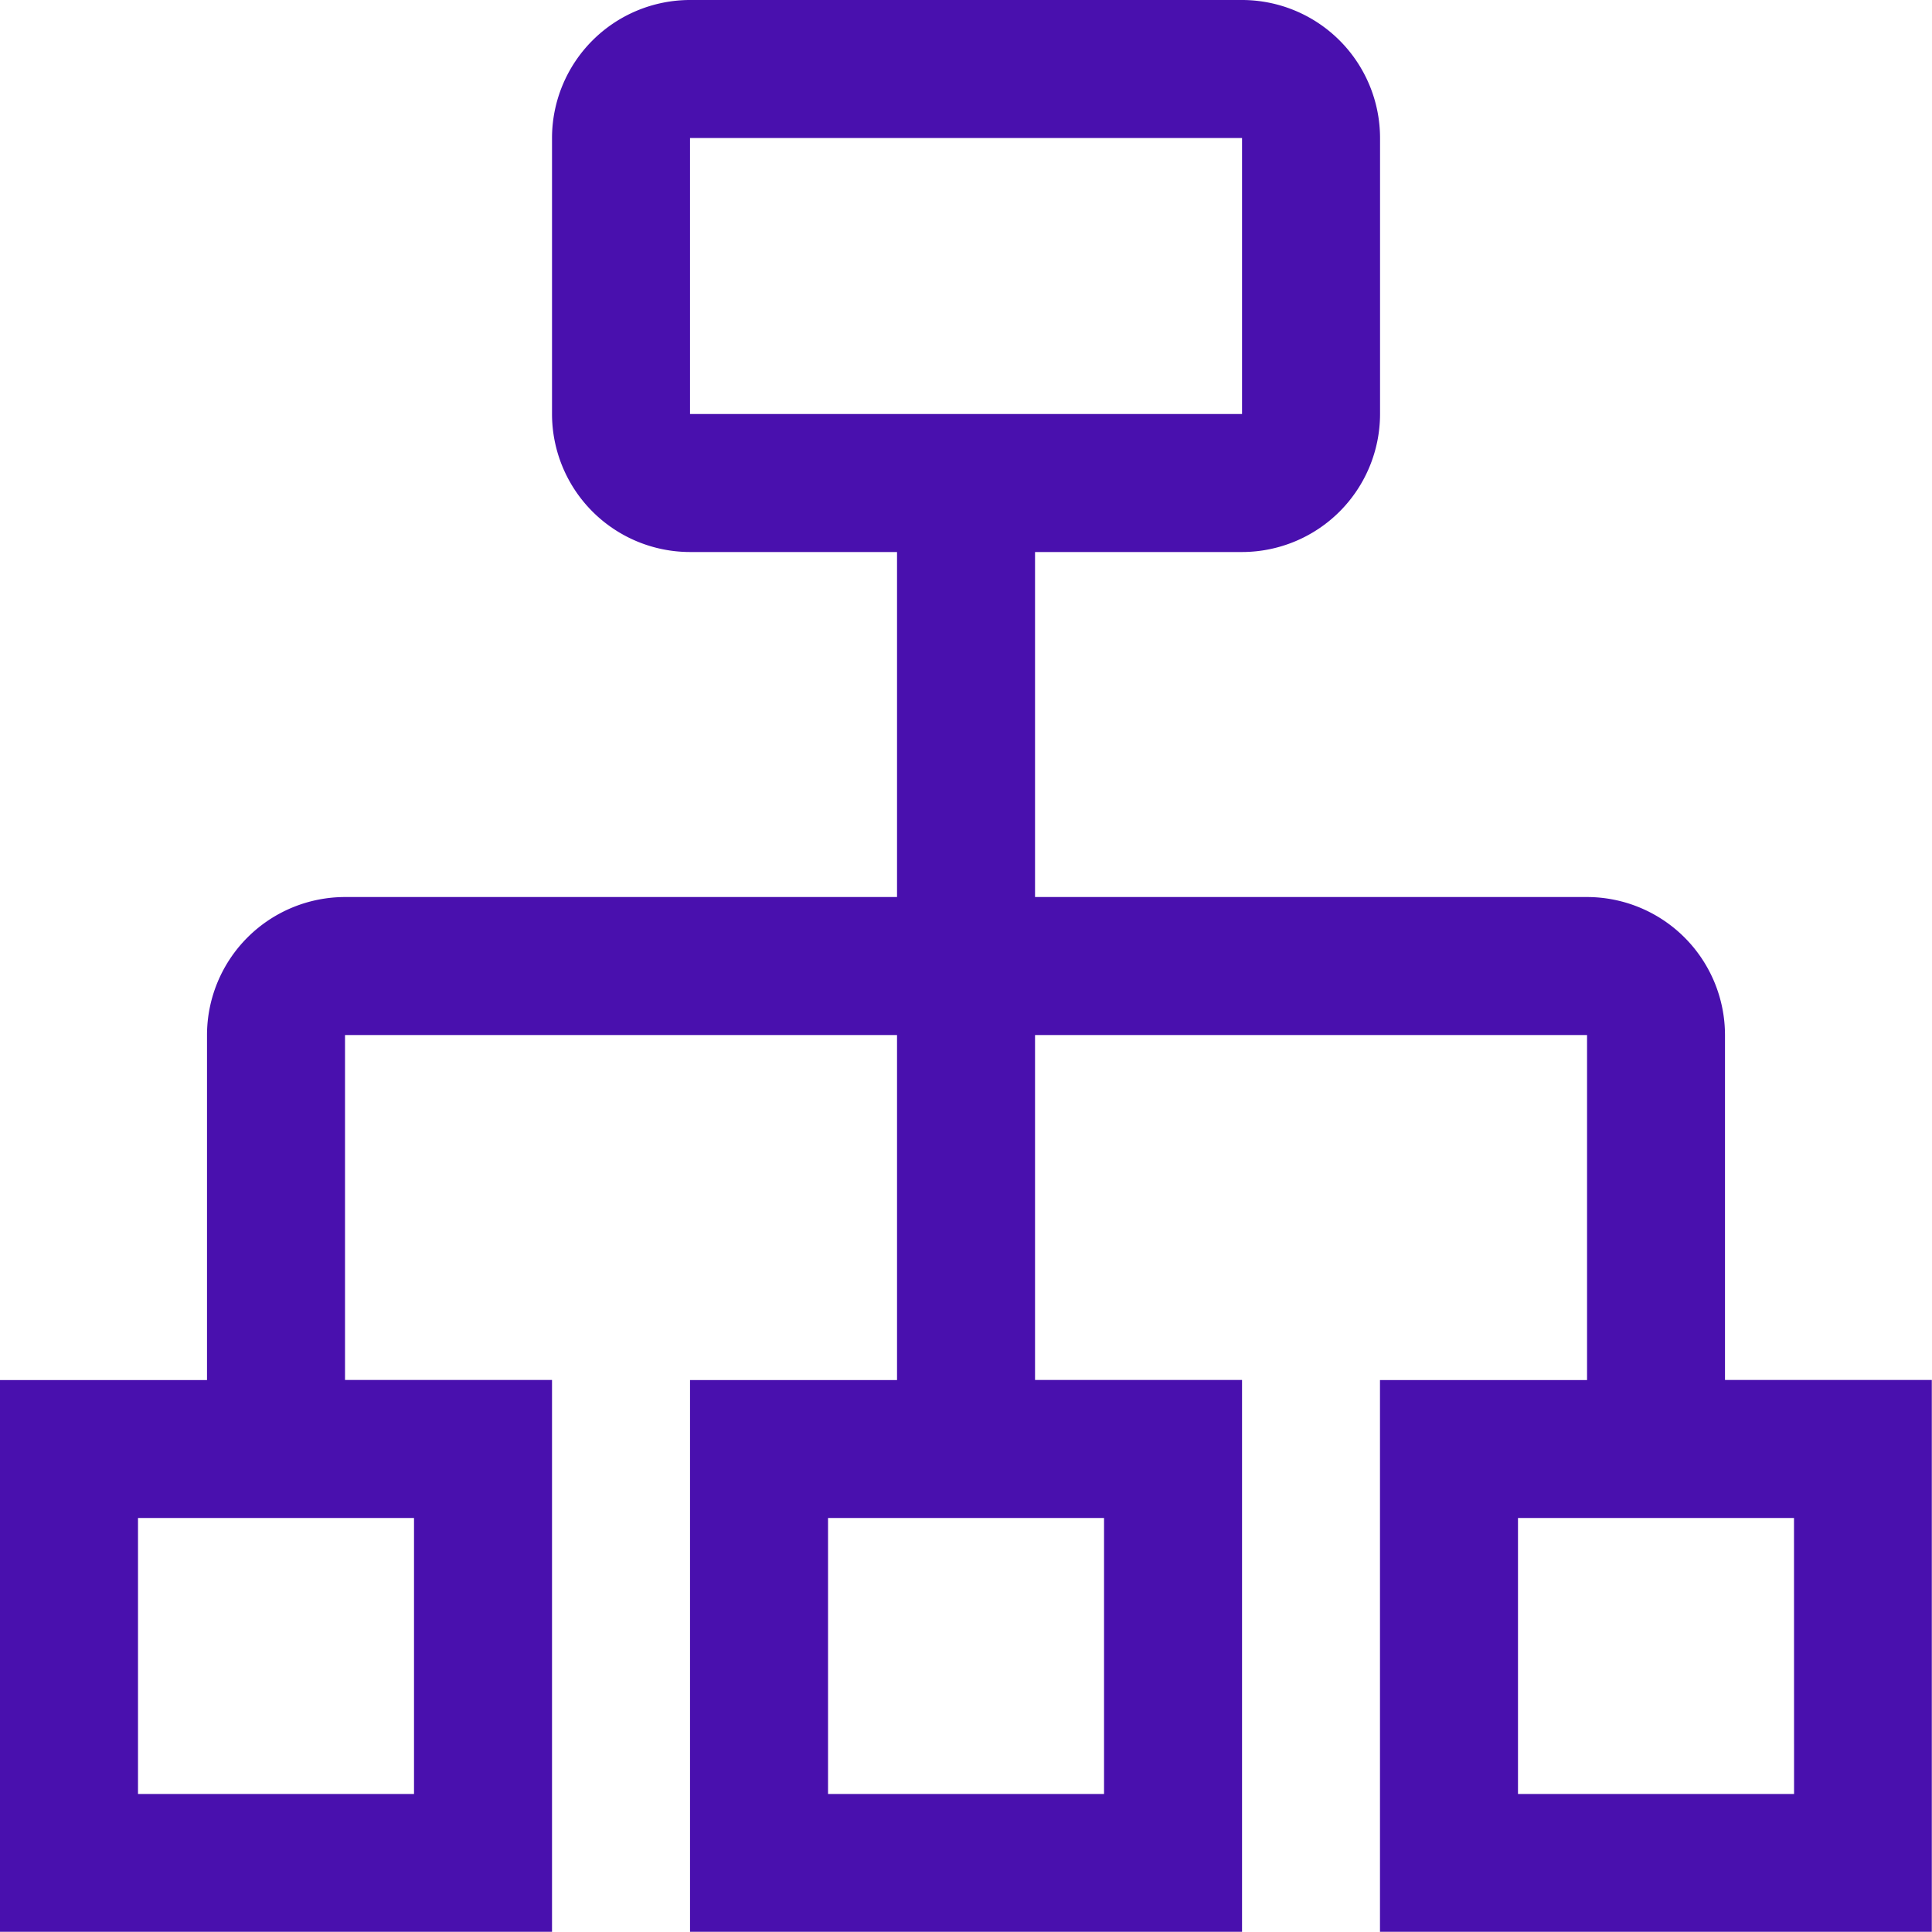 <svg xmlns="http://www.w3.org/2000/svg" width="29.203" height="29.203" viewBox="0 0 29.203 29.203">
  <path id="flow_blue" d="M26.074,20.859V15.645a2.088,2.088,0,0,0-2.086-2.086H15.645V8.344h3.129a2.088,2.088,0,0,0,2.086-2.086V2.086A2.088,2.088,0,0,0,18.773,0H10.43A2.088,2.088,0,0,0,8.344,2.086V6.258A2.088,2.088,0,0,0,10.43,8.344h3.129v5.215H5.215a2.088,2.088,0,0,0-2.086,2.086v5.215H0V29.2H8.344V20.859H5.215V15.645h8.344v5.215H10.43V29.2h8.344V20.859H15.645V15.645h8.344v5.215H20.859V29.2H29.2V20.859ZM10.43,2.086h8.344V6.258H10.43ZM6.258,27.117H2.086V22.945H6.258Zm10.43,0H12.516V22.945h4.172Zm10.43,0H22.945V22.945h4.172Z" fill="#4910AE"/>
</svg>

